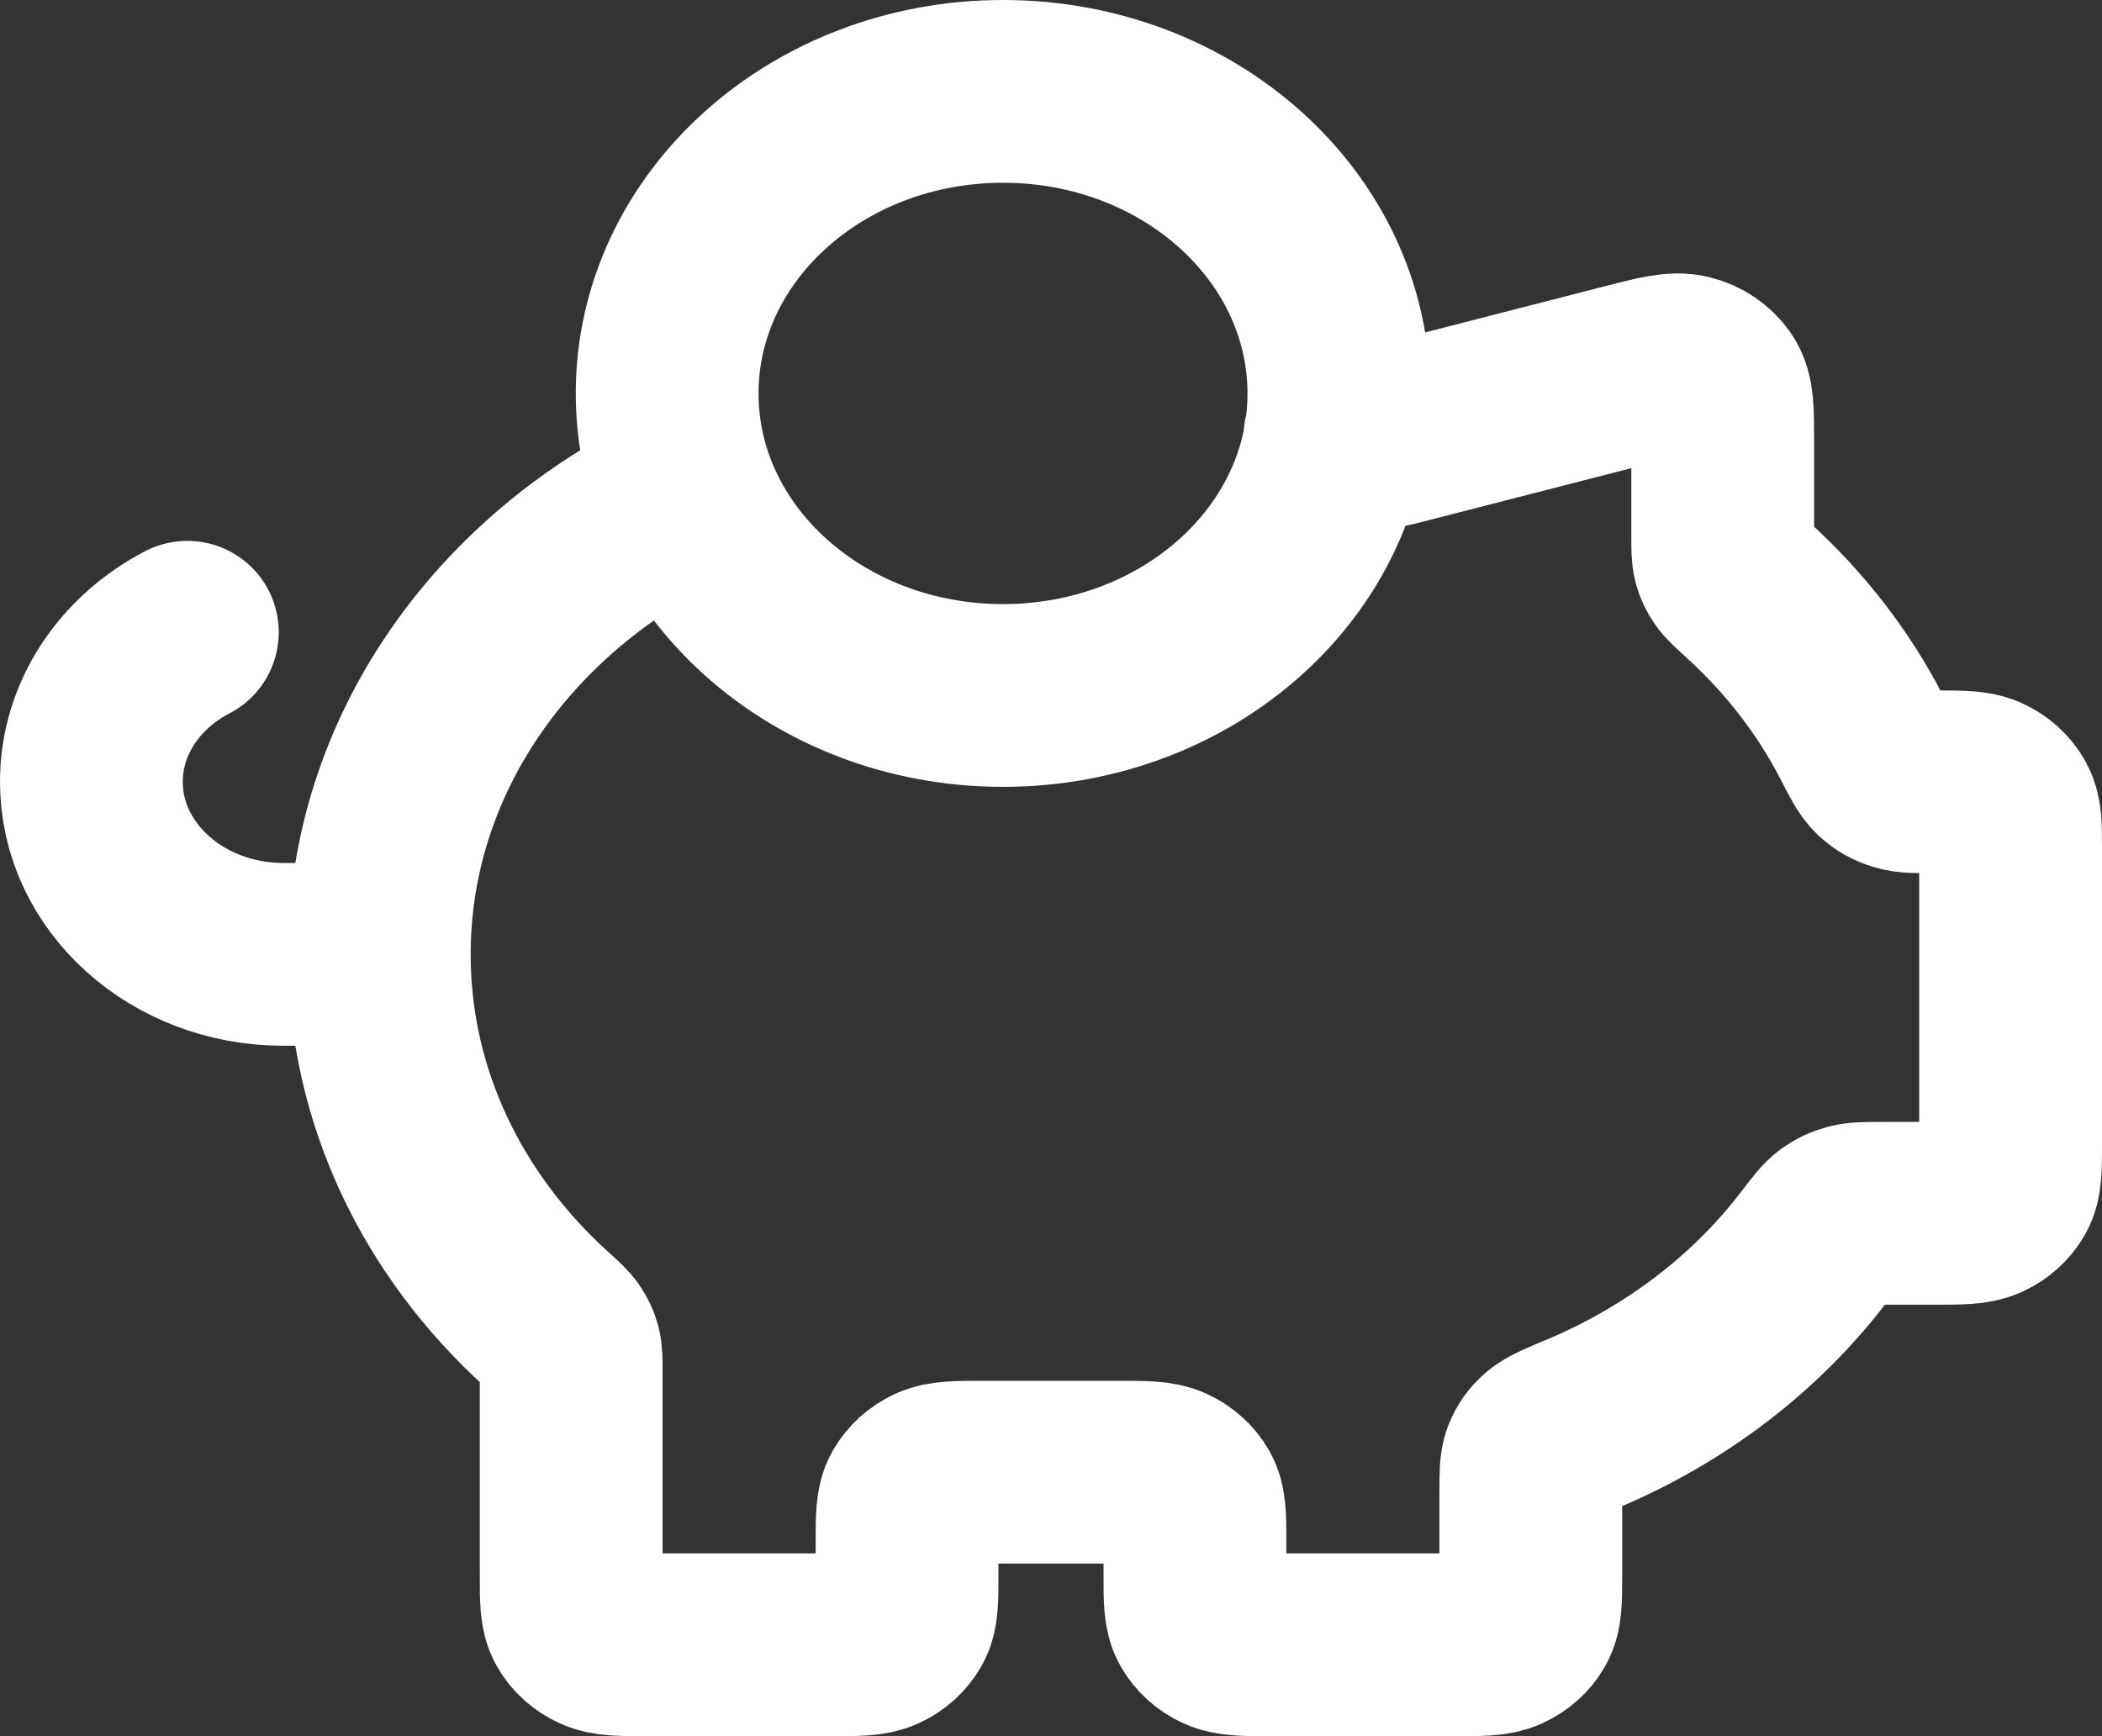 <svg width="23" height="19" viewBox="0 0 23 19" fill="none" xmlns="http://www.w3.org/2000/svg">
<rect x="0" y="0" width="23" height="19" fill="#333333" stroke="none"/>
<path d="M4.15 10.444C4.15 12.001 4.848 13.411 5.978 14.436C6.087 14.534 6.141 14.584 6.173 14.631C6.204 14.677 6.222 14.716 6.236 14.767C6.25 14.821 6.25 14.883 6.25 15.006V17.244C6.25 17.509 6.25 17.641 6.307 17.742C6.357 17.831 6.438 17.903 6.537 17.948C6.649 18 6.796 18 7.09 18H9.085C9.379 18 9.526 18 9.638 17.948C9.737 17.903 9.817 17.831 9.868 17.742C9.925 17.641 9.925 17.509 9.925 17.244V16.867C9.925 16.602 9.925 16.47 9.982 16.369C10.033 16.28 10.113 16.208 10.211 16.163C10.324 16.111 10.471 16.111 10.765 16.111H12.235C12.529 16.111 12.676 16.111 12.788 16.163C12.887 16.208 12.967 16.28 13.018 16.369C13.075 16.47 13.075 16.602 13.075 16.867V17.244C13.075 17.509 13.075 17.641 13.132 17.742C13.182 17.831 13.263 17.903 13.361 17.948C13.474 18 13.621 18 13.915 18H15.91C16.204 18 16.351 18 16.463 17.948C16.562 17.903 16.642 17.831 16.693 17.742C16.75 17.641 16.75 17.509 16.75 17.244V16.323C16.75 16.132 16.75 16.037 16.78 15.96C16.809 15.887 16.846 15.835 16.907 15.781C16.972 15.724 17.081 15.678 17.3 15.587C18.331 15.156 19.211 14.482 19.849 13.646C19.961 13.499 20.017 13.426 20.077 13.382C20.134 13.341 20.185 13.317 20.256 13.298C20.329 13.278 20.417 13.278 20.592 13.278H21.16C21.454 13.278 21.601 13.278 21.713 13.226C21.812 13.181 21.892 13.109 21.943 13.02C22 12.919 22 12.787 22 12.522V9.298C22 9.046 22 8.92 21.948 8.823C21.896 8.726 21.81 8.649 21.703 8.602C21.595 8.556 21.455 8.556 21.175 8.556C20.972 8.556 20.871 8.556 20.79 8.531C20.701 8.504 20.64 8.469 20.576 8.408C20.517 8.352 20.468 8.258 20.372 8.07C20.061 7.466 19.637 6.92 19.122 6.453C19.013 6.354 18.959 6.305 18.927 6.258C18.896 6.212 18.878 6.173 18.864 6.122C18.85 6.068 18.85 6.006 18.85 5.883V4.835C18.85 4.495 18.85 4.325 18.771 4.211C18.702 4.111 18.594 4.037 18.468 4.005C18.325 3.968 18.143 4.015 17.779 4.109L15.288 4.749C15.246 4.76 15.225 4.765 15.203 4.769C15.184 4.772 15.165 4.775 15.145 4.776C15.123 4.778 15.101 4.778 15.057 4.778H14.607M4.15 10.444C4.15 8.268 5.514 6.379 7.514 5.429M4.15 10.444H3.1C1.94 10.444 1 9.599 1 8.556C1 7.856 1.422 7.246 2.05 6.919M14.65 4.306C14.65 6.131 13.005 7.611 10.975 7.611C8.945 7.611 7.3 6.131 7.3 4.306C7.3 2.48 8.945 1 10.975 1C13.005 1 14.65 2.48 14.65 4.306Z" stroke="white" stroke-width="2" stroke-linecap="round" stroke-linejoin="round"/>
</svg>
